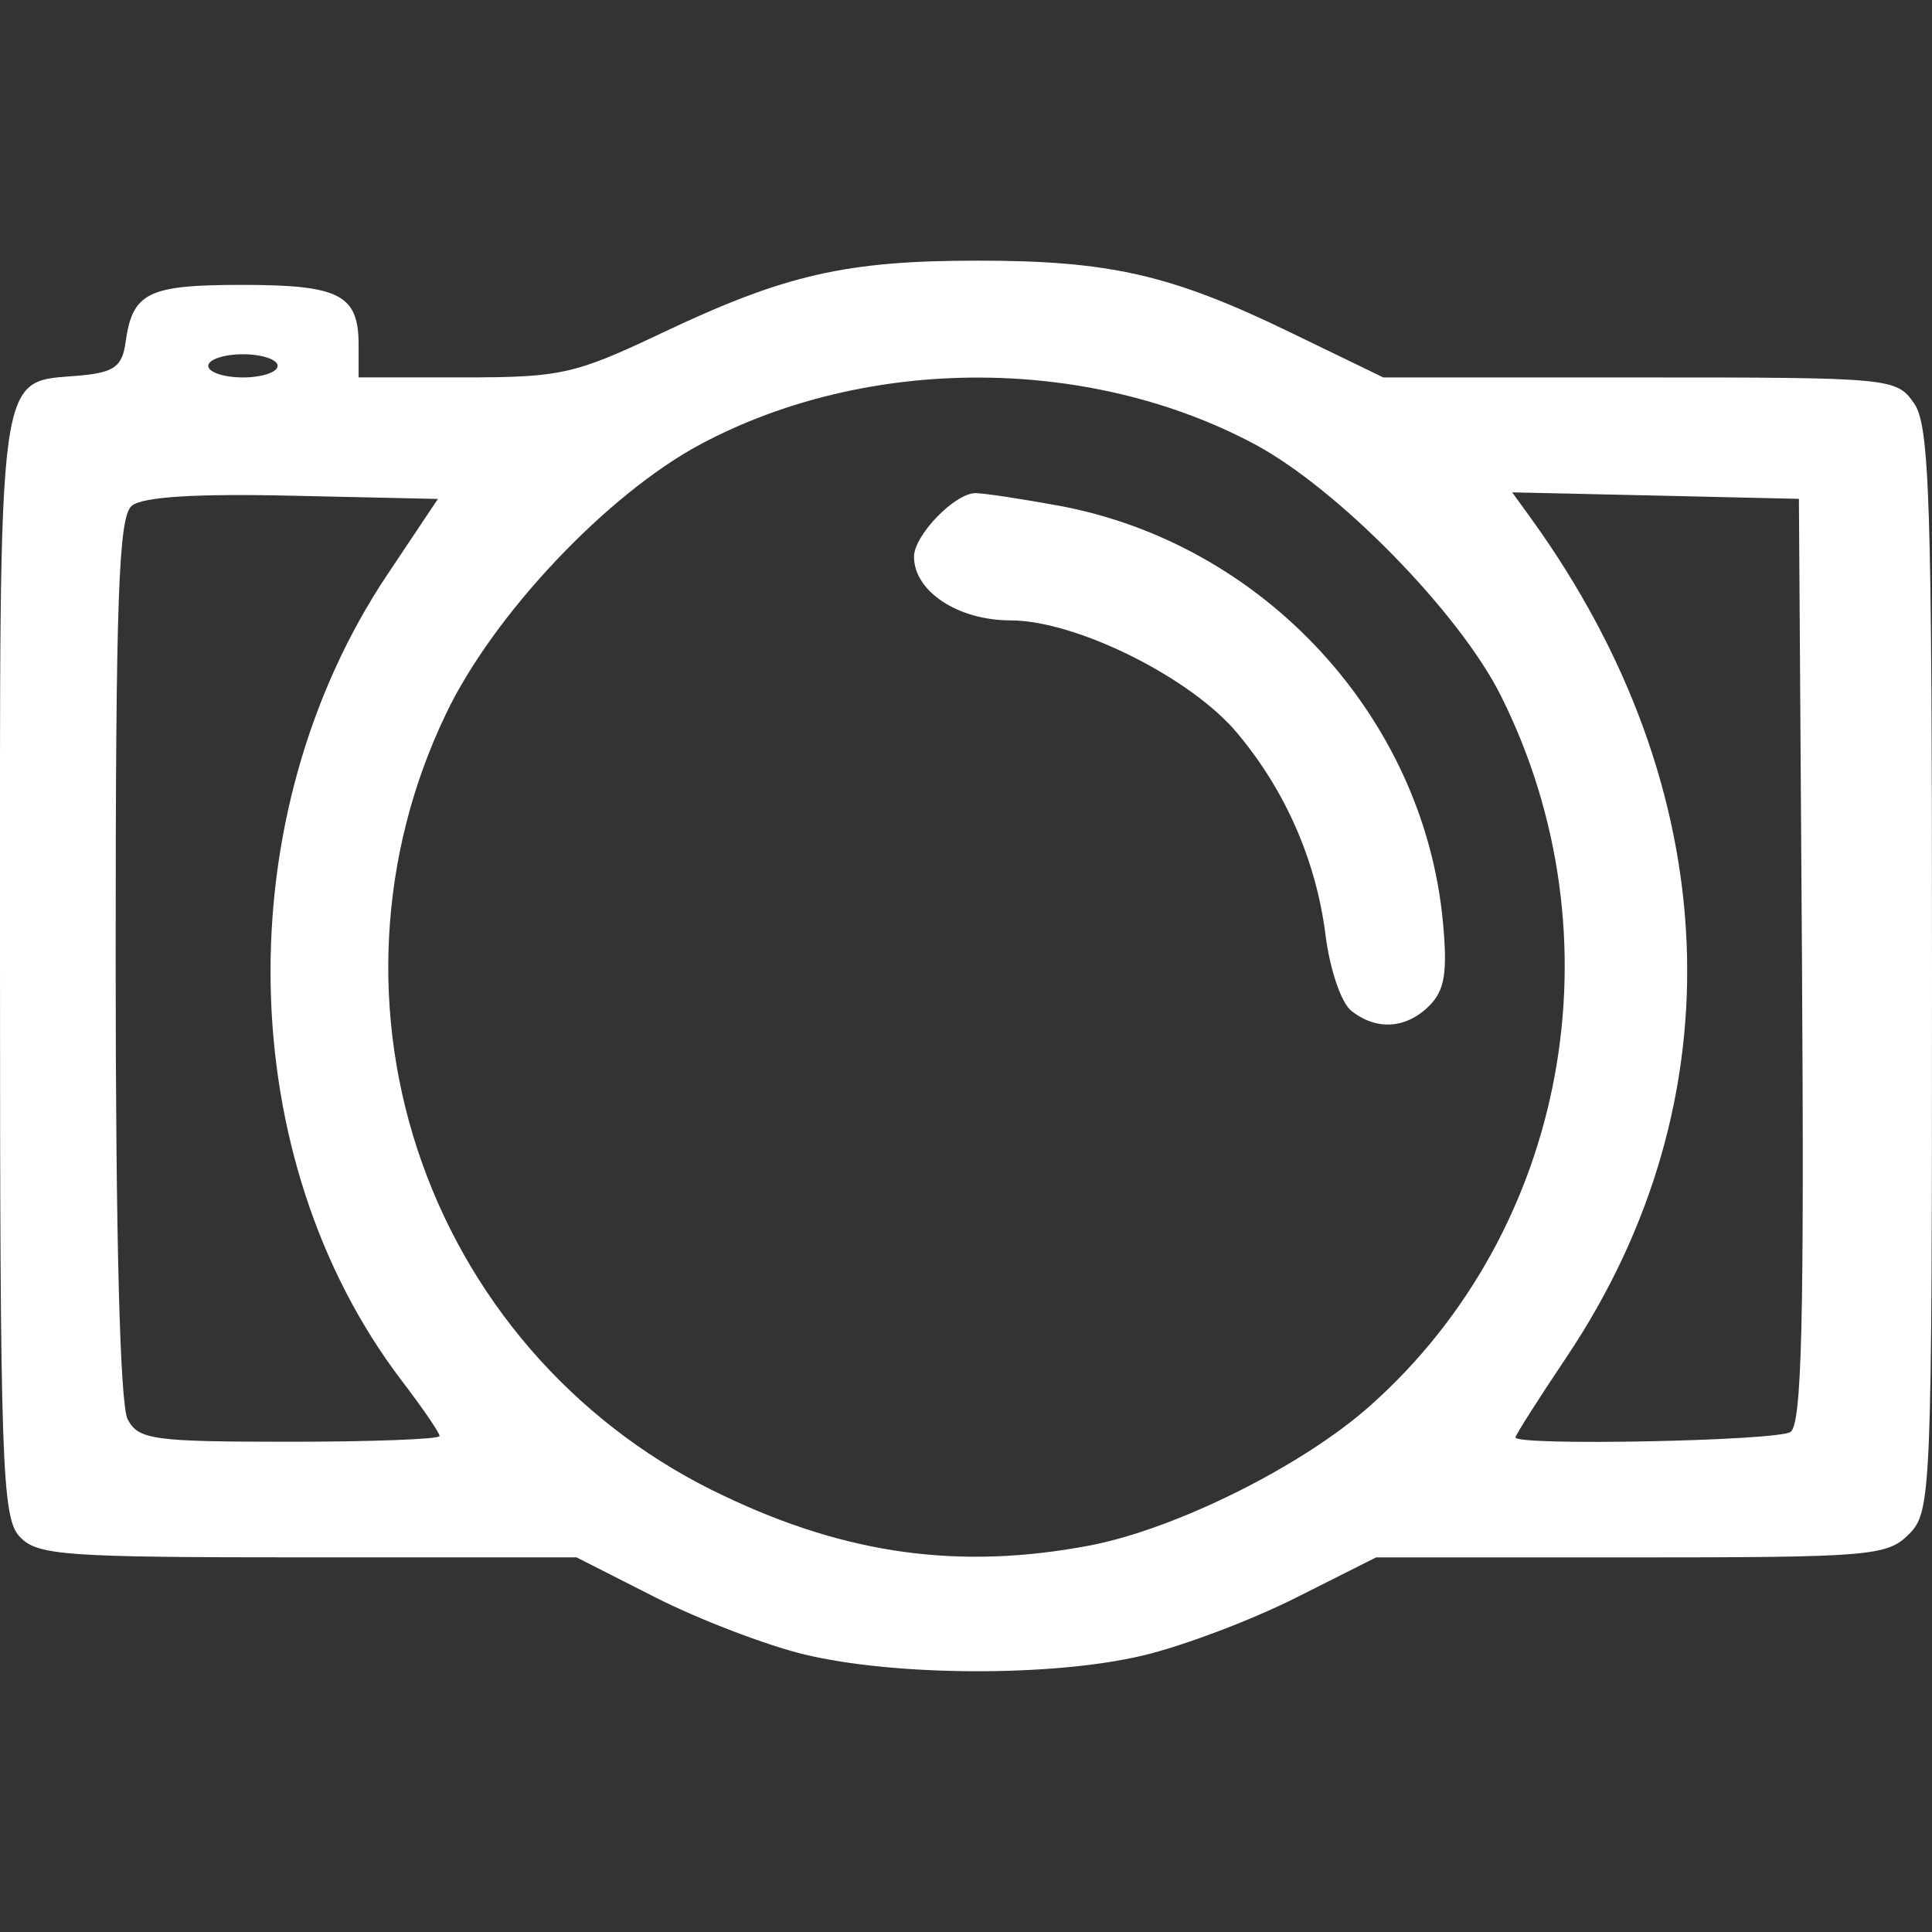 <svg width="44" height="44" viewBox="0 0 44 44" fill="none" xmlns="http://www.w3.org/2000/svg">
<rect x="0" y="0" width="44" height="44" fill="#333333" stroke="none"/>
<g id="simple-icons:photobucket" clip-path="url(#clip0_371_139)">
<path id="Vector" d="M32.861 20.993C32.969 22.147 32.903 22.552 32.553 22.904C32.025 23.432 31.35 23.476 30.776 23.021C30.543 22.838 30.283 22.068 30.186 21.278C29.97 19.595 29.276 18.01 28.188 16.709C27.142 15.44 24.512 14.129 23.014 14.129C21.819 14.129 20.816 13.468 20.816 12.679C20.816 12.192 21.745 11.231 22.216 11.231C22.407 11.231 23.261 11.361 24.114 11.517C28.776 12.379 32.422 16.329 32.861 20.993ZM44 22.092C44 34.065 43.985 34.432 43.472 34.943C42.977 35.438 42.594 35.469 37.142 35.469H31.339L29.502 36.393C28.492 36.901 26.924 37.493 26.017 37.706C23.958 38.192 20.387 38.177 18.309 37.677C17.441 37.466 15.919 36.883 14.929 36.381L13.13 35.468H7.003C1.399 35.468 0.836 35.425 0.438 34.985C0.044 34.553 -8.05478e-06 33.266 -8.05478e-06 21.987C-8.05478e-06 8.01 -0.099 8.732 1.844 8.551C2.598 8.479 2.783 8.345 2.858 7.806C3.016 6.66 3.36 6.488 5.513 6.488C7.737 6.488 8.167 6.71 8.167 7.858V8.595H10.555C12.782 8.595 13.086 8.527 15.099 7.572C17.877 6.255 19.268 5.936 22.264 5.936C25.278 5.936 26.68 6.257 29.387 7.57L31.504 8.596H37.341C43.074 8.596 43.186 8.607 43.589 9.181C43.947 9.691 44 11.363 44 22.092ZM4.743 8.332C4.743 8.477 5.098 8.596 5.533 8.596C5.967 8.596 6.323 8.477 6.323 8.332C6.323 8.188 5.967 8.068 5.533 8.068C5.098 8.068 4.743 8.188 4.743 8.332ZM10.012 32.705C10.012 32.633 9.627 32.07 9.156 31.453C5.291 26.391 5.152 18.577 8.826 13.079L9.973 11.363L6.67 11.29C4.462 11.238 3.247 11.315 3.001 11.519C2.7 11.768 2.634 13.609 2.634 21.818C2.634 28.206 2.733 31.999 2.908 32.325C3.155 32.789 3.489 32.835 6.596 32.835C8.475 32.835 10.012 32.776 10.012 32.705ZM34.181 15.844C33.233 13.95 30.466 11.126 28.569 10.114C24.777 8.094 19.752 8.094 15.961 10.114C13.823 11.255 11.22 14.014 10.149 16.274C9.391 17.857 8.953 19.575 8.861 21.328C8.768 23.08 9.024 24.834 9.613 26.488C10.201 28.141 11.111 29.662 12.29 30.963C13.469 32.263 14.893 33.318 16.482 34.065C19.29 35.405 21.855 35.755 24.796 35.202C26.761 34.831 29.654 33.394 31.201 32.017C35.699 28.021 36.929 21.338 34.181 15.844ZM41.039 21.883L40.969 11.361L37.704 11.286L34.439 11.213L34.874 11.814C39.309 17.963 39.605 25.049 35.675 30.91C35.037 31.861 34.514 32.683 34.514 32.736C34.514 32.934 40.454 32.817 40.775 32.613C41.035 32.45 41.092 30.125 41.039 21.883Z" fill="white"/>
</g>
<defs>
<clipPath id="clip0_371_139">
<rect width="44" height="44" fill="white"/>
</clipPath>
</defs>
</svg>
